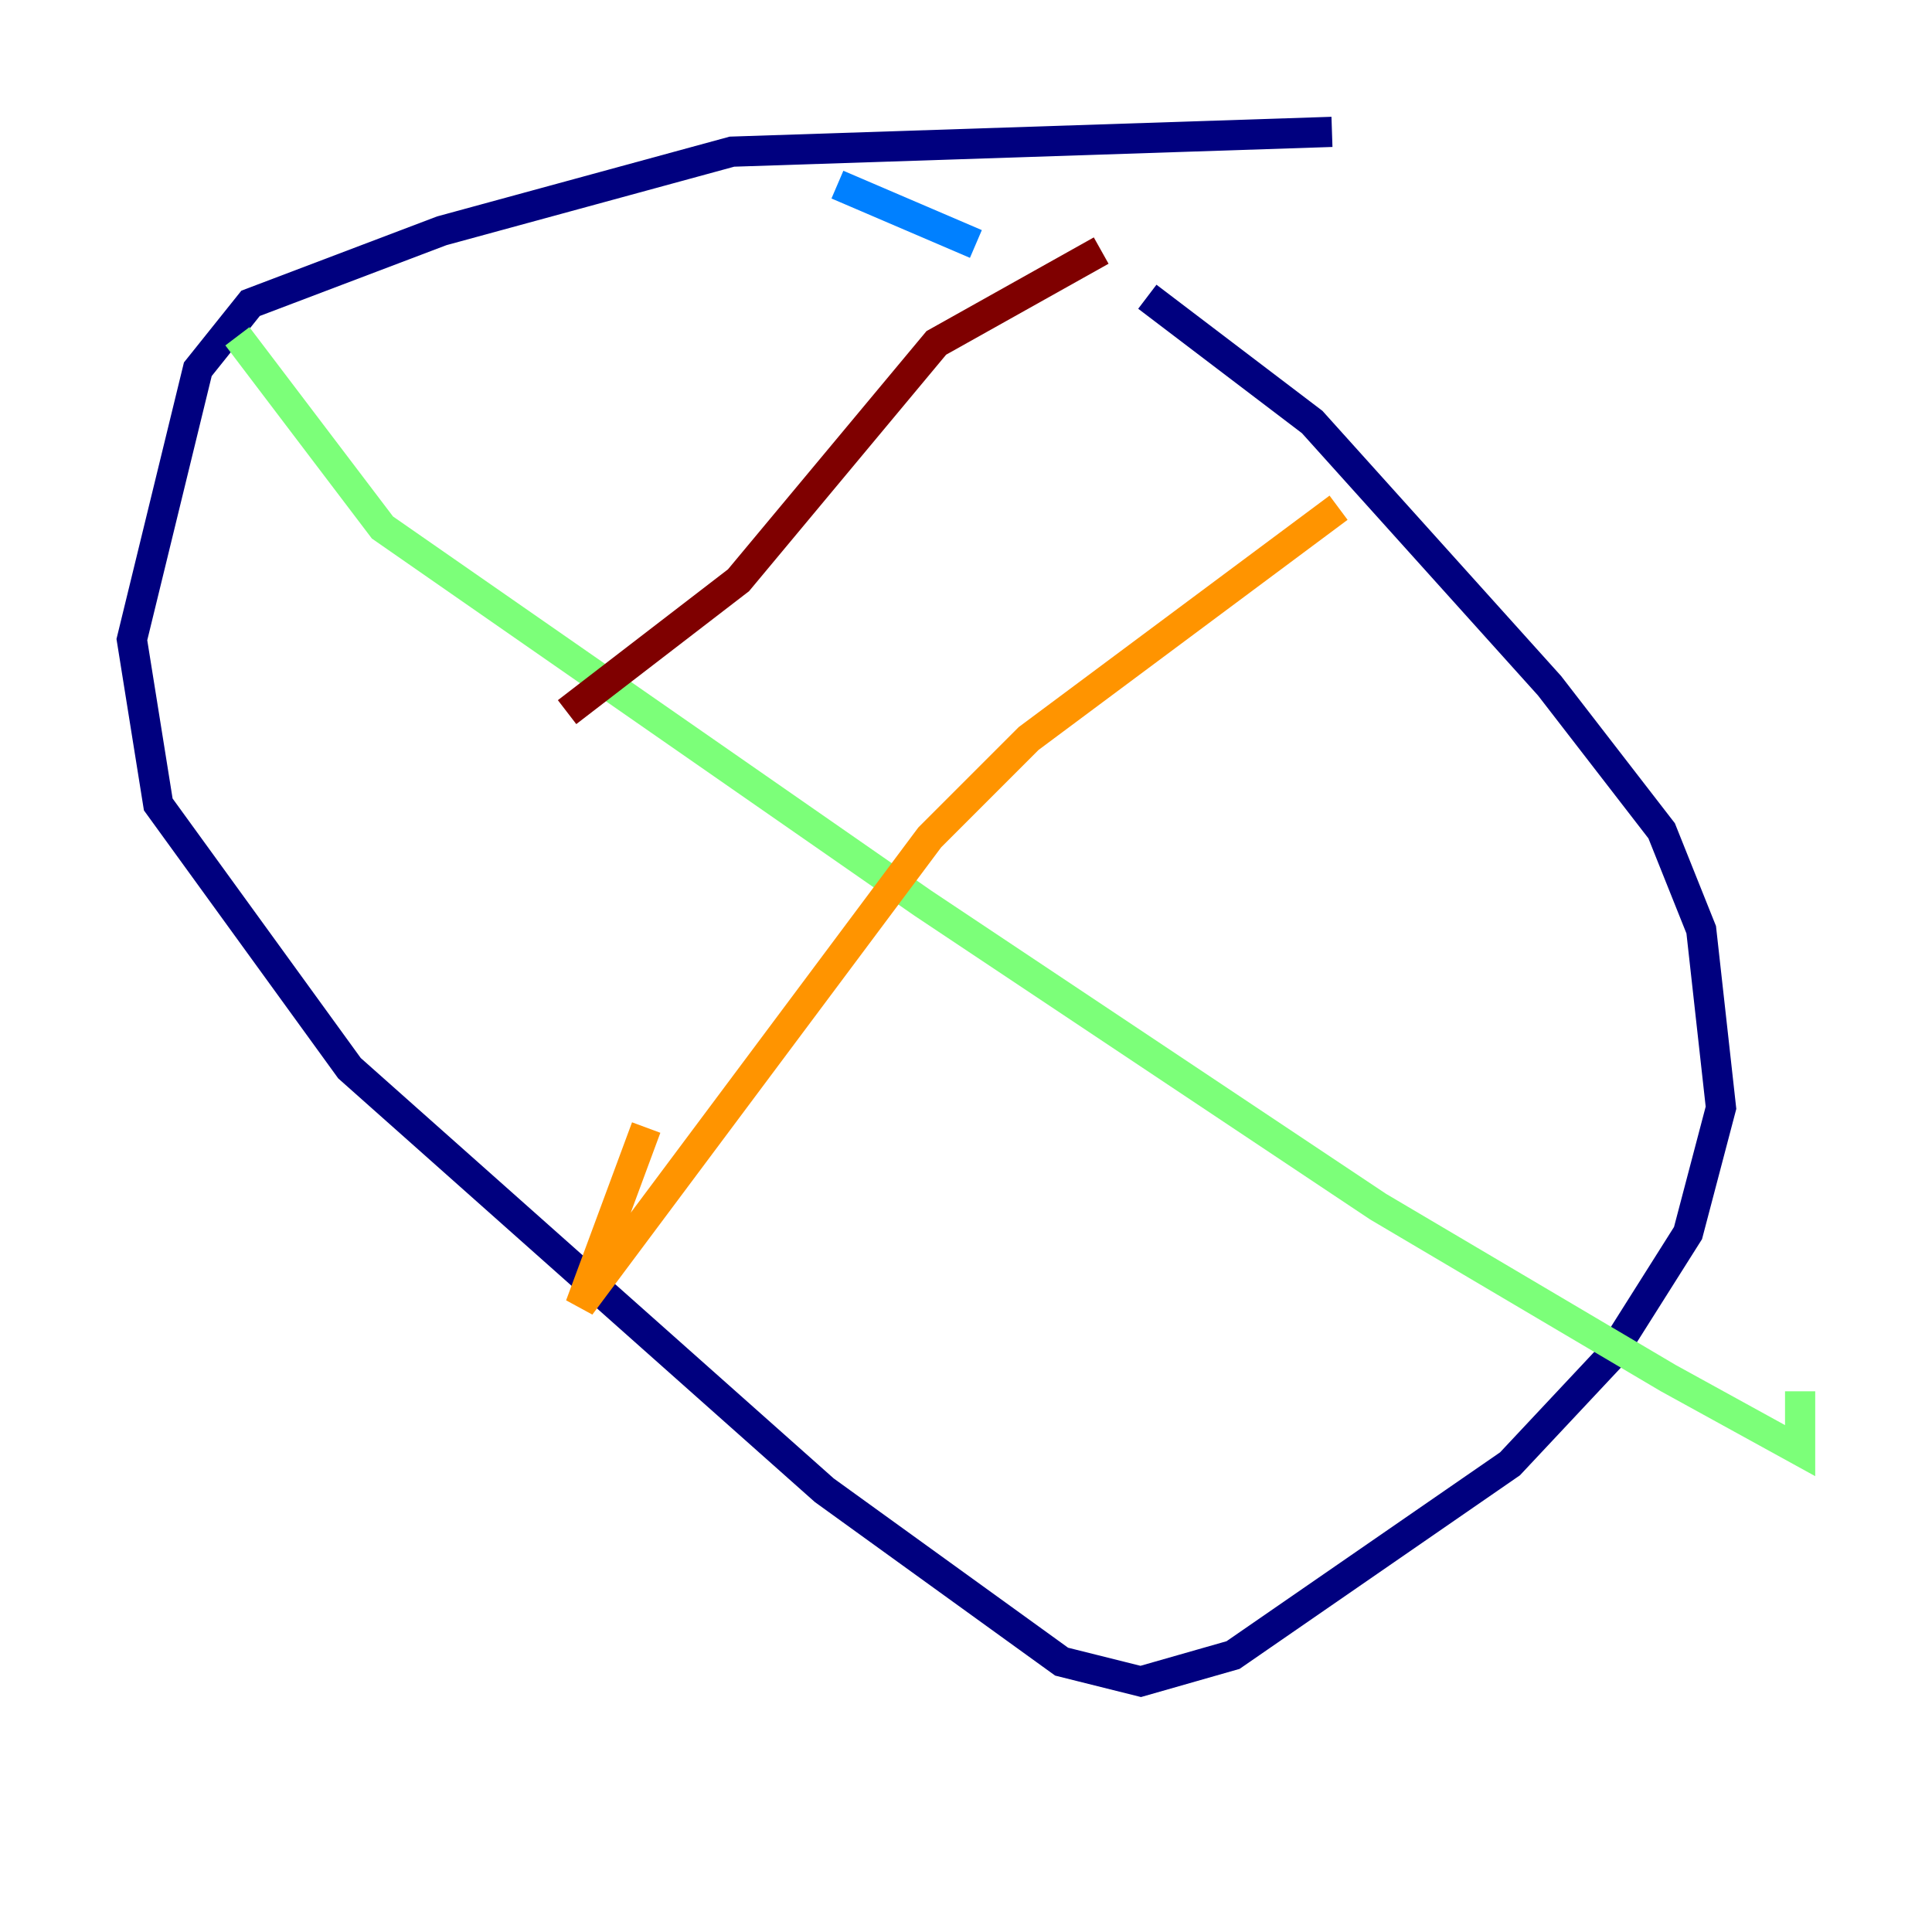 <?xml version="1.0" encoding="utf-8" ?>
<svg baseProfile="tiny" height="128" version="1.2" viewBox="0,0,128,128" width="128" xmlns="http://www.w3.org/2000/svg" xmlns:ev="http://www.w3.org/2001/xml-events" xmlns:xlink="http://www.w3.org/1999/xlink"><defs /><polyline fill="none" points="88.246,8.737 48.492,10.048 29.27,15.29 16.601,20.096 13.106,24.464 8.737,42.375 10.485,53.297 23.154,70.771 54.608,98.73 70.335,110.089 75.577,111.399 81.693,109.652 100.041,96.983 106.594,89.993 111.836,81.693 114.02,73.392 112.71,61.597 110.089,55.044 102.662,45.433 86.935,27.959 76.014,19.659" stroke="#00007f" stroke-width="2" /><polyline fill="none" points="64.655,16.164 55.481,12.232" stroke="#0080ff" stroke-width="2" /><polyline fill="none" points="15.727,22.28 25.338,34.949 61.16,59.85 91.304,79.945 110.526,91.304 119.263,96.109 119.263,92.177" stroke="#7cff79" stroke-width="2" /><polyline fill="none" points="88.683,33.638 68.15,48.928 61.597,55.481 38.444,86.498 42.812,74.703" stroke="#ff9400" stroke-width="2" /><polyline fill="none" points="72.956,16.601 62.034,22.717 48.928,38.444 37.57,47.181" stroke="#7f0000" stroke-width="2" /></svg>